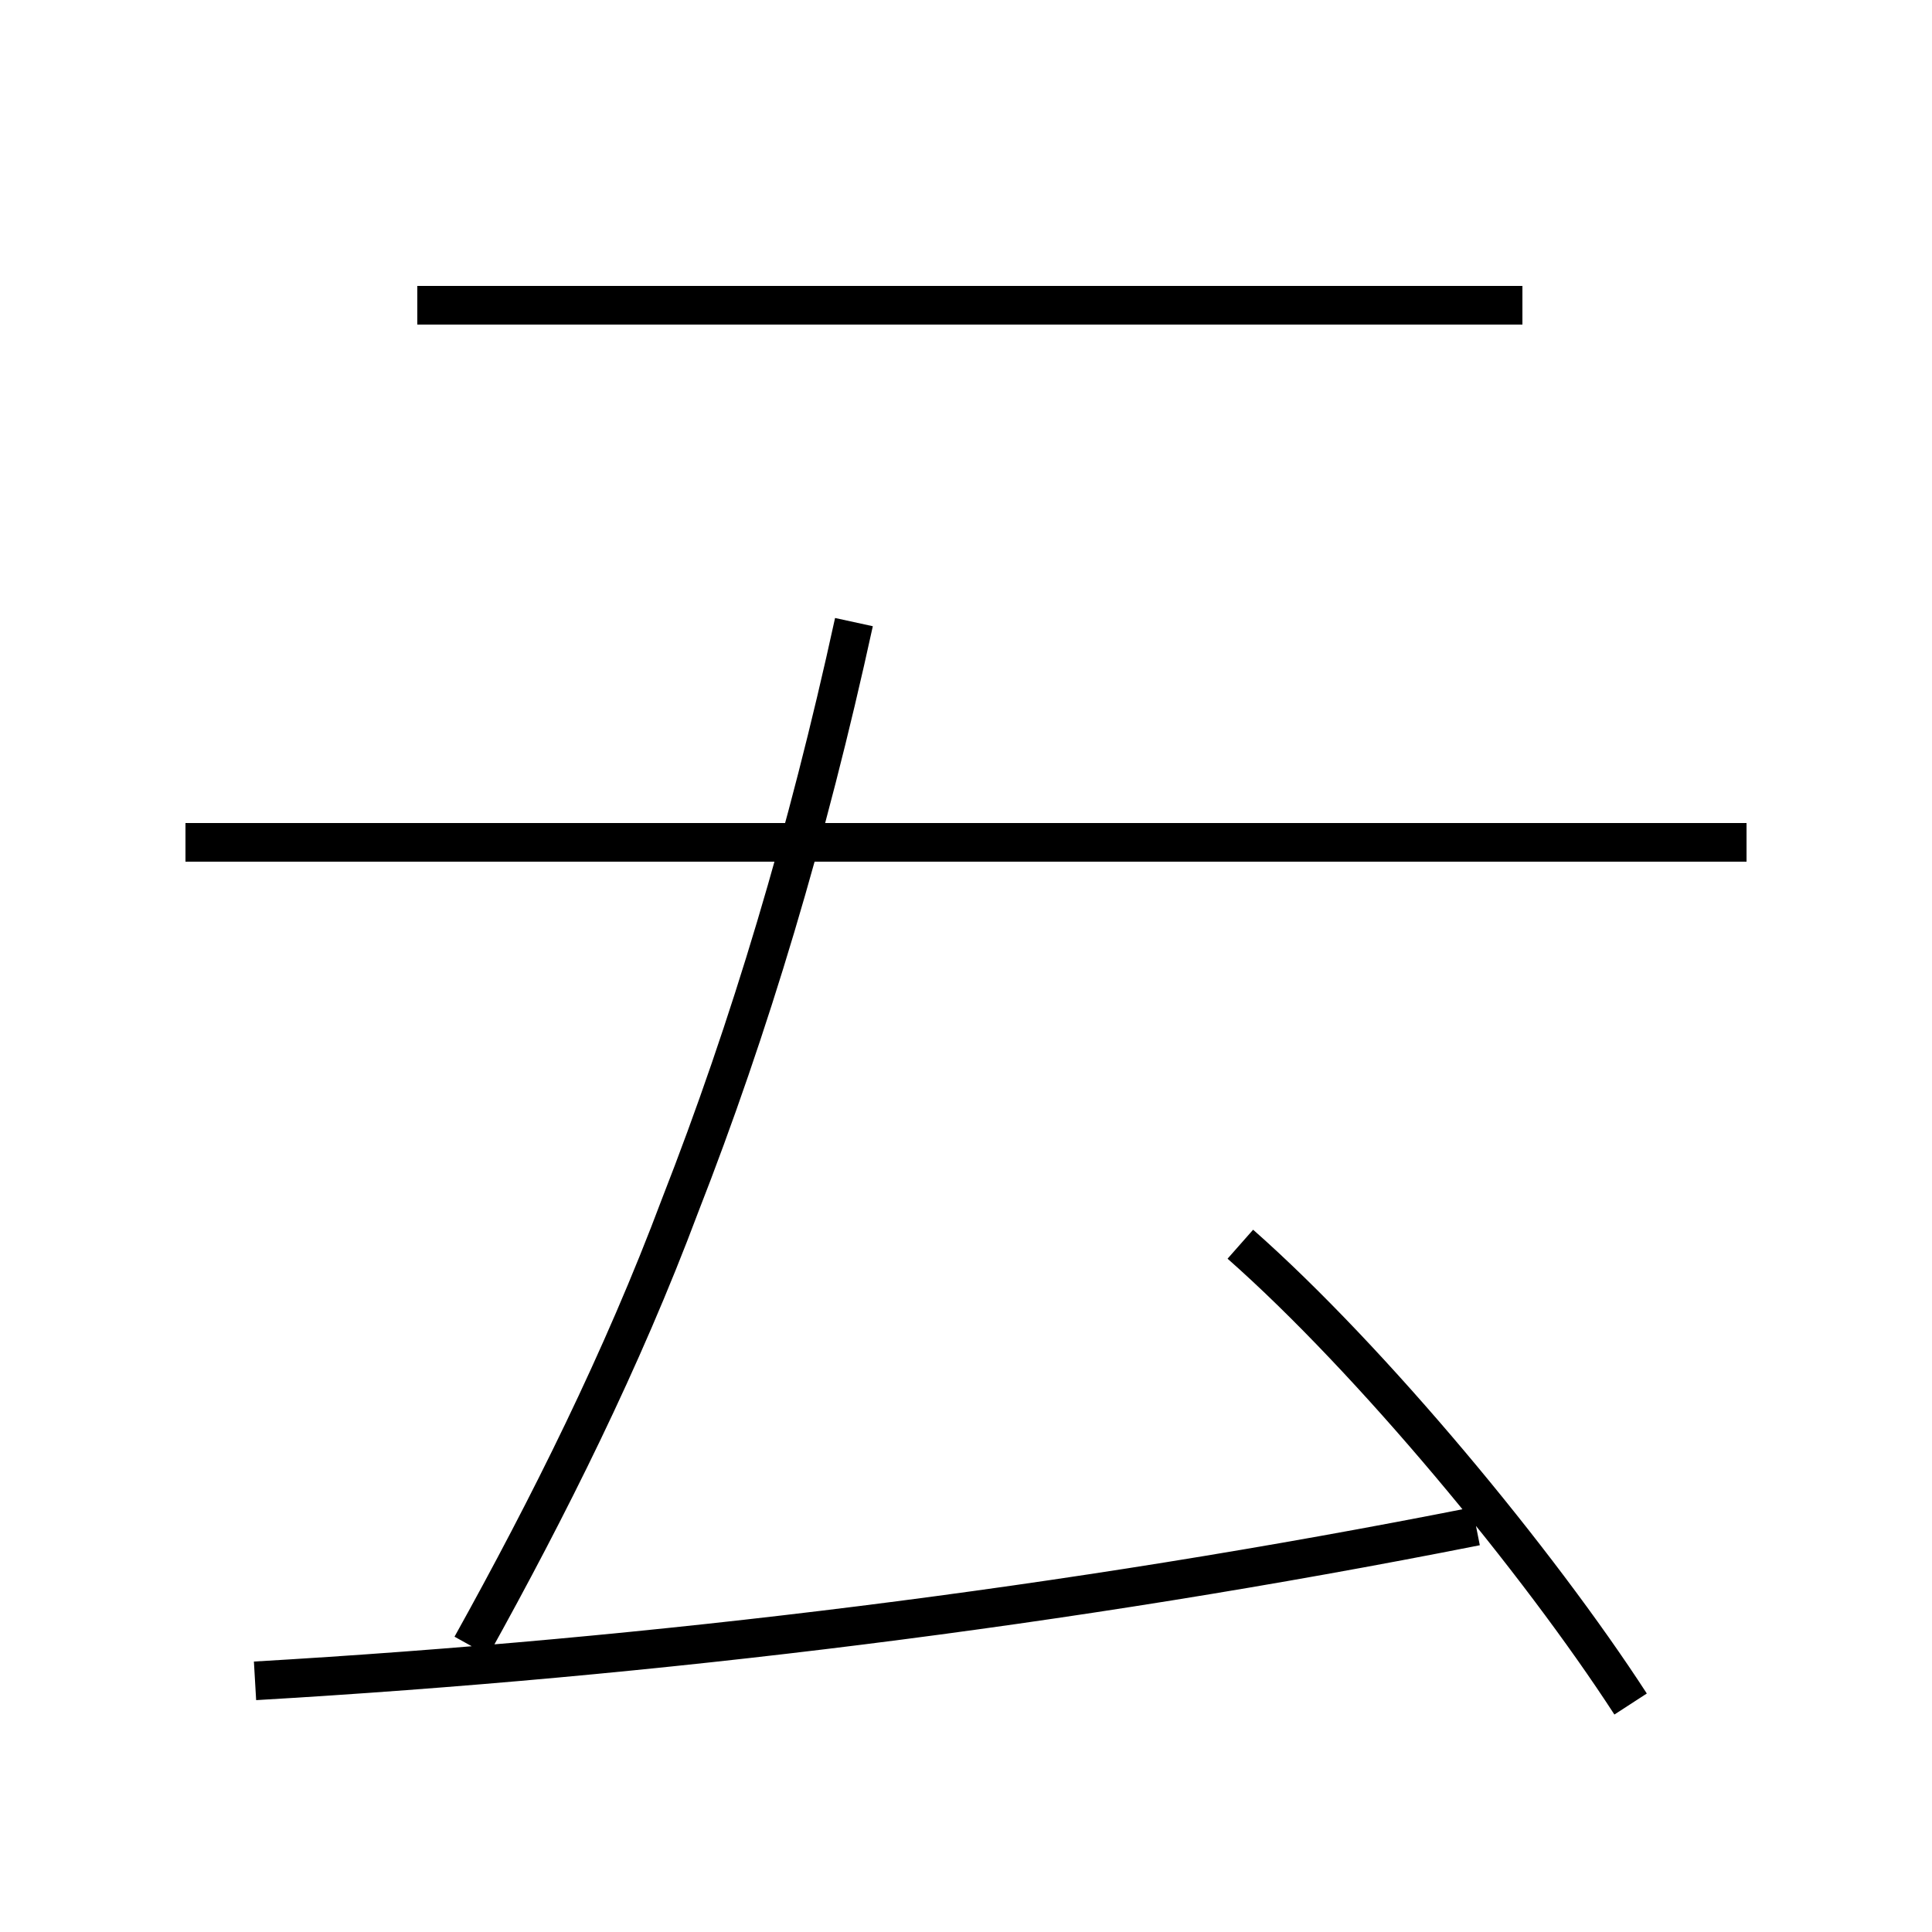 <?xml version='1.0' encoding='utf8'?>
<svg viewBox="0.0 -6.0 50.0 50.0" version="1.1" xmlns="http://www.w3.org/2000/svg">
<rect x="0.0" y="-6.0" width="50.0" height="50.0" fill="#808080" stroke="none"/>
<rect x="-1000" y="-1000" width="2000" height="2000" stroke="white" fill="white"/>
<g style="fill:white;stroke:#000000;  stroke-width:1">
<path d="M 6.6 -0.5 C 16.9 -1.1 27.6 -2.4 38.2 -4.5 M 12.2 -1.4 C 14.2 -5.0 16.1 -8.8 17.6 -12.8 C 19.4 -17.4 20.9 -22.4 22.1 -27.9 M 42.2 0.1 C 39.8 -3.6 35.5 -8.8 32.1 -11.8 M 45.2 -22.2 L 4.8 -22.2 M 39.4 -36.1 L 10.8 -36.1" transform="translate(0.0 38.0)" />
</g>
</svg>